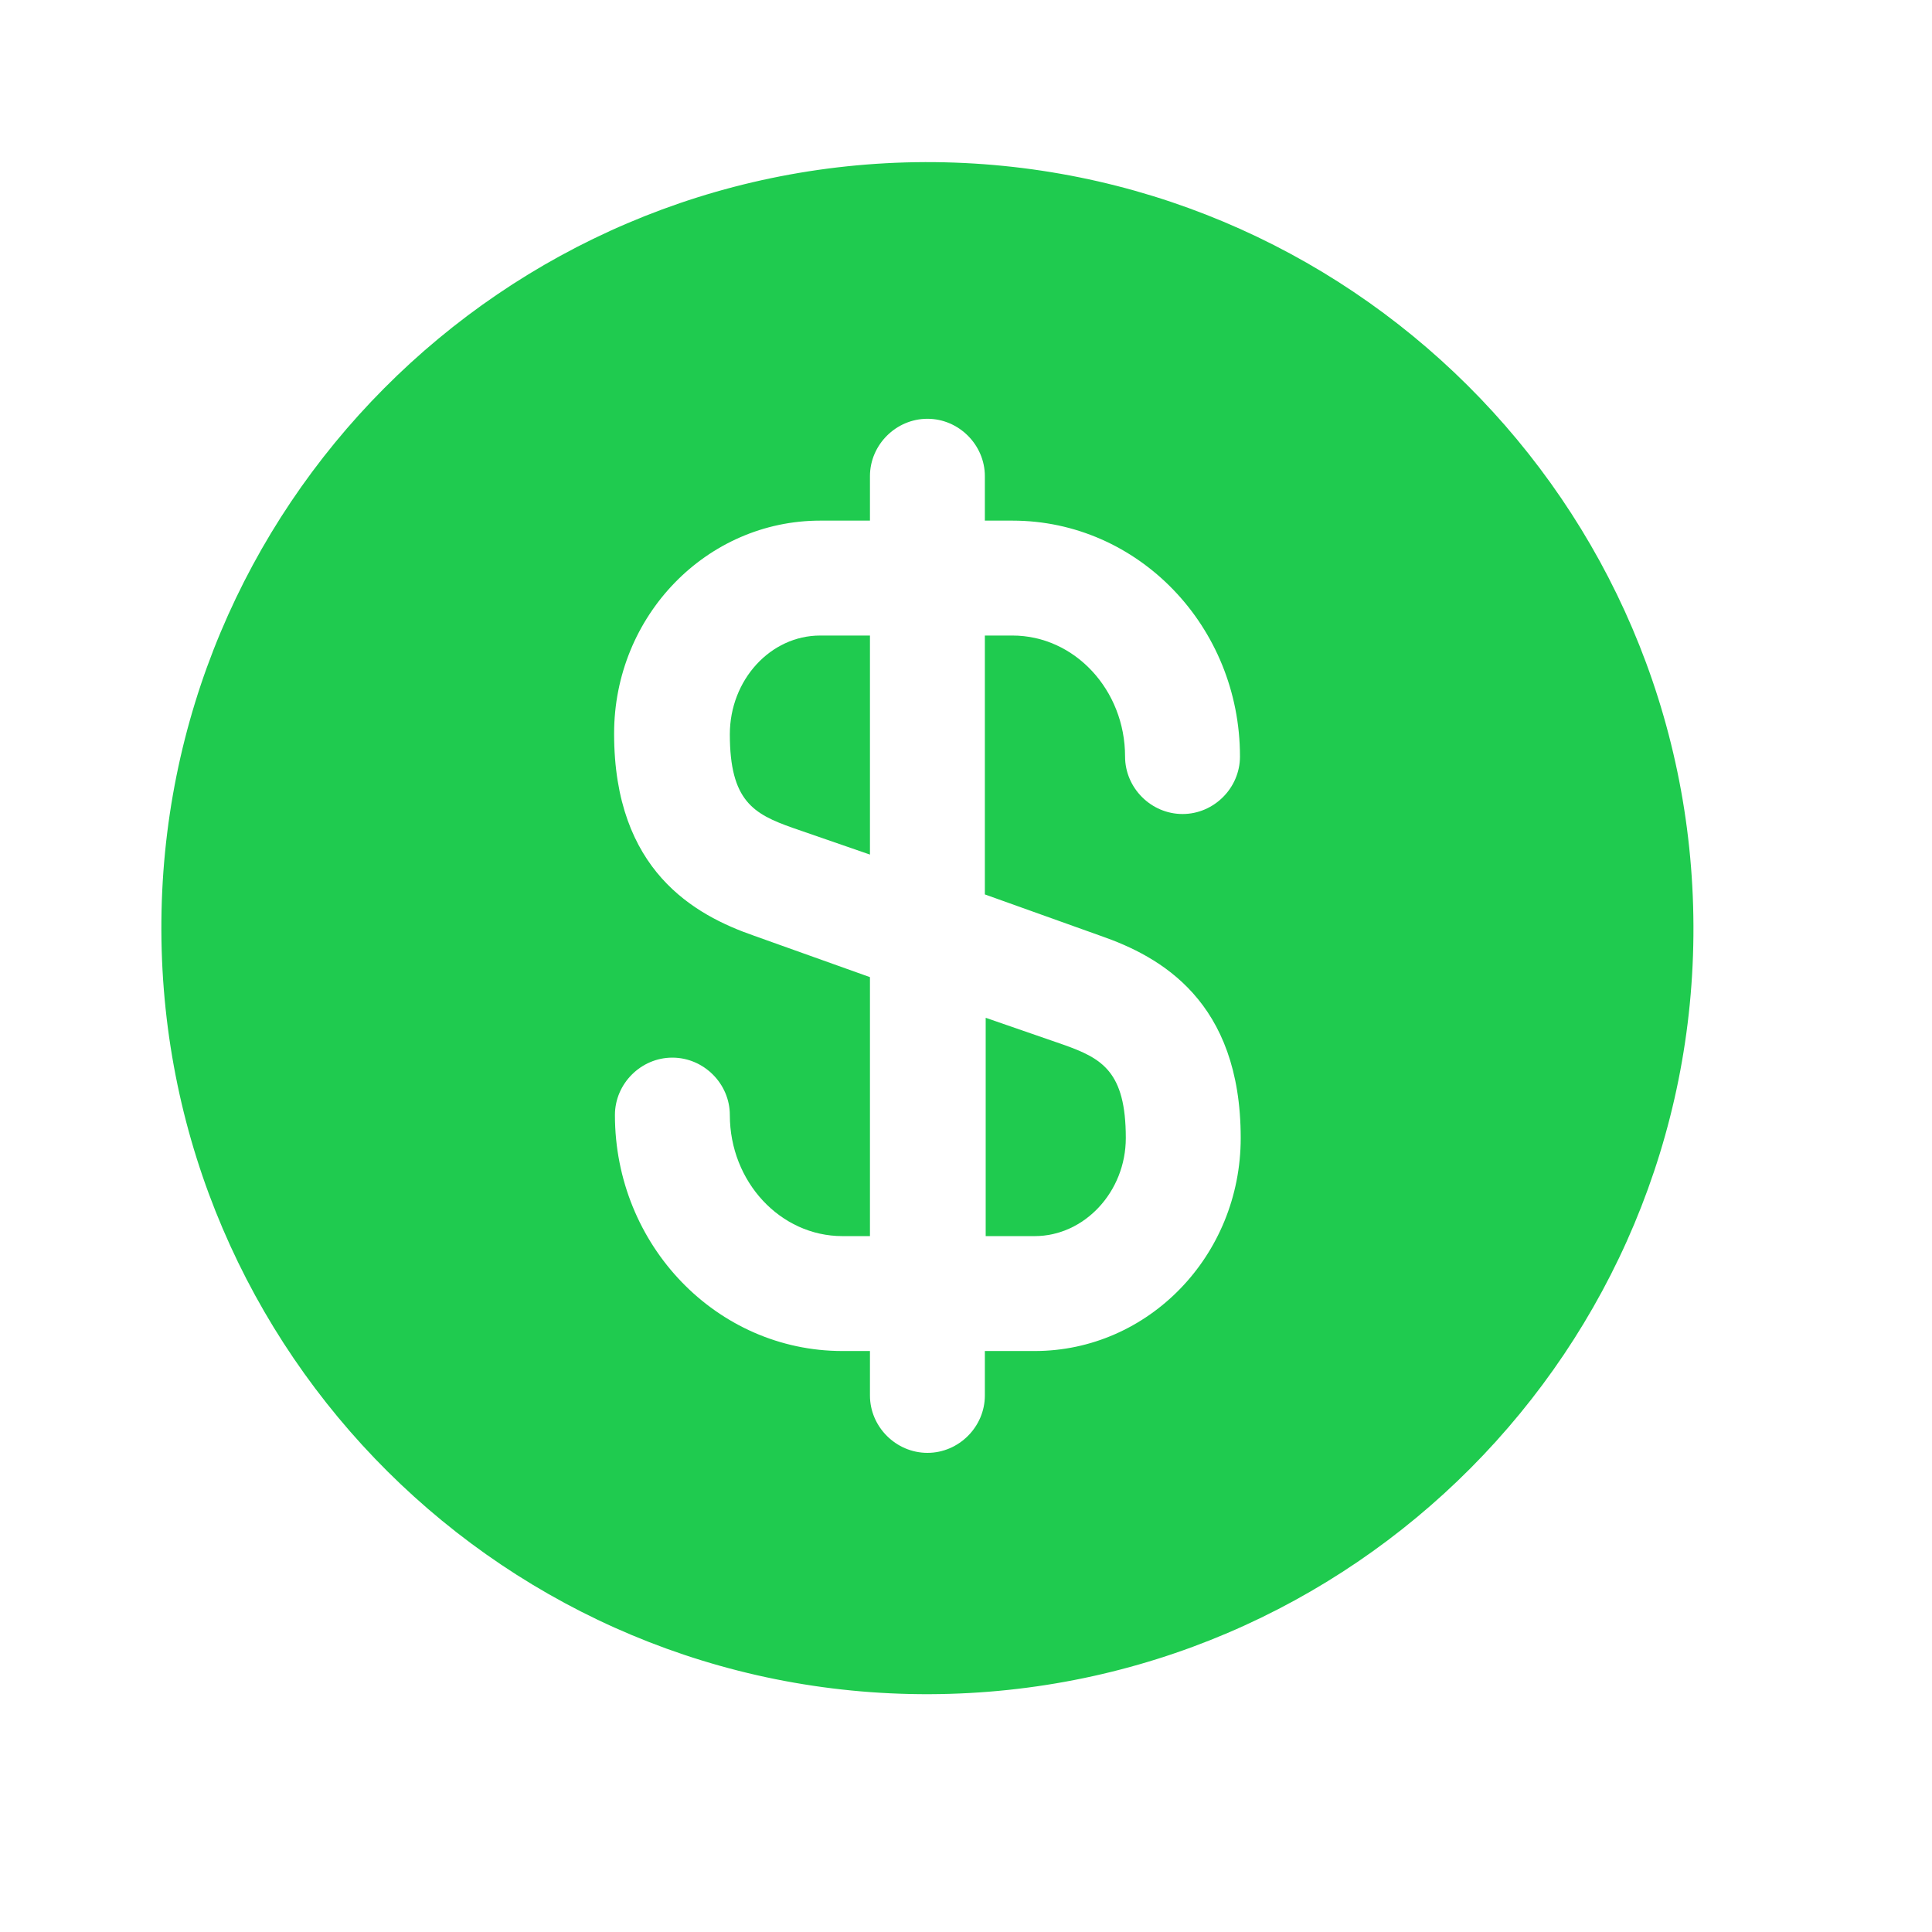<svg width="21" height="21" viewBox="0 0 21 21" fill="none" xmlns="http://www.w3.org/2000/svg">
<path d="M10.705 13.436H11.246C11.788 13.436 12.237 12.953 12.237 12.37C12.237 11.646 11.979 11.504 11.555 11.354L10.714 11.063V13.436H10.705Z" fill="#1FCB4F"/>
<path d="M10.056 1.762C5.46 1.779 1.738 5.517 1.754 10.114C1.771 14.71 5.51 18.432 10.106 18.415C14.702 18.398 18.424 14.66 18.407 10.064C18.391 5.467 14.652 1.754 10.056 1.762ZM11.963 10.172C12.612 10.397 13.486 10.88 13.486 12.37C13.486 13.652 12.479 14.685 11.246 14.685H10.705V15.168C10.705 15.509 10.422 15.792 10.081 15.792C9.739 15.792 9.456 15.509 9.456 15.168V14.685H9.157C7.791 14.685 6.684 13.536 6.684 12.12C6.684 11.779 6.967 11.496 7.308 11.496C7.65 11.496 7.933 11.779 7.933 12.12C7.933 12.845 8.482 13.436 9.157 13.436H9.456V10.621L8.199 10.172C7.55 9.947 6.675 9.464 6.675 7.974C6.675 6.691 7.683 5.659 8.915 5.659H9.456V5.176C9.456 4.835 9.739 4.552 10.081 4.552C10.422 4.552 10.705 4.835 10.705 5.176V5.659H11.005C12.371 5.659 13.478 6.808 13.478 8.223C13.478 8.565 13.195 8.848 12.854 8.848C12.512 8.848 12.229 8.565 12.229 8.223C12.229 7.499 11.68 6.908 11.005 6.908H10.705V9.722L11.963 10.172Z" fill="#1FCB4F"/>
<path d="M7.933 7.982C7.933 8.706 8.191 8.848 8.615 8.998L9.456 9.289V6.908H8.915C8.374 6.908 7.933 7.391 7.933 7.982Z" fill="#1FCB4F"/>
</svg>